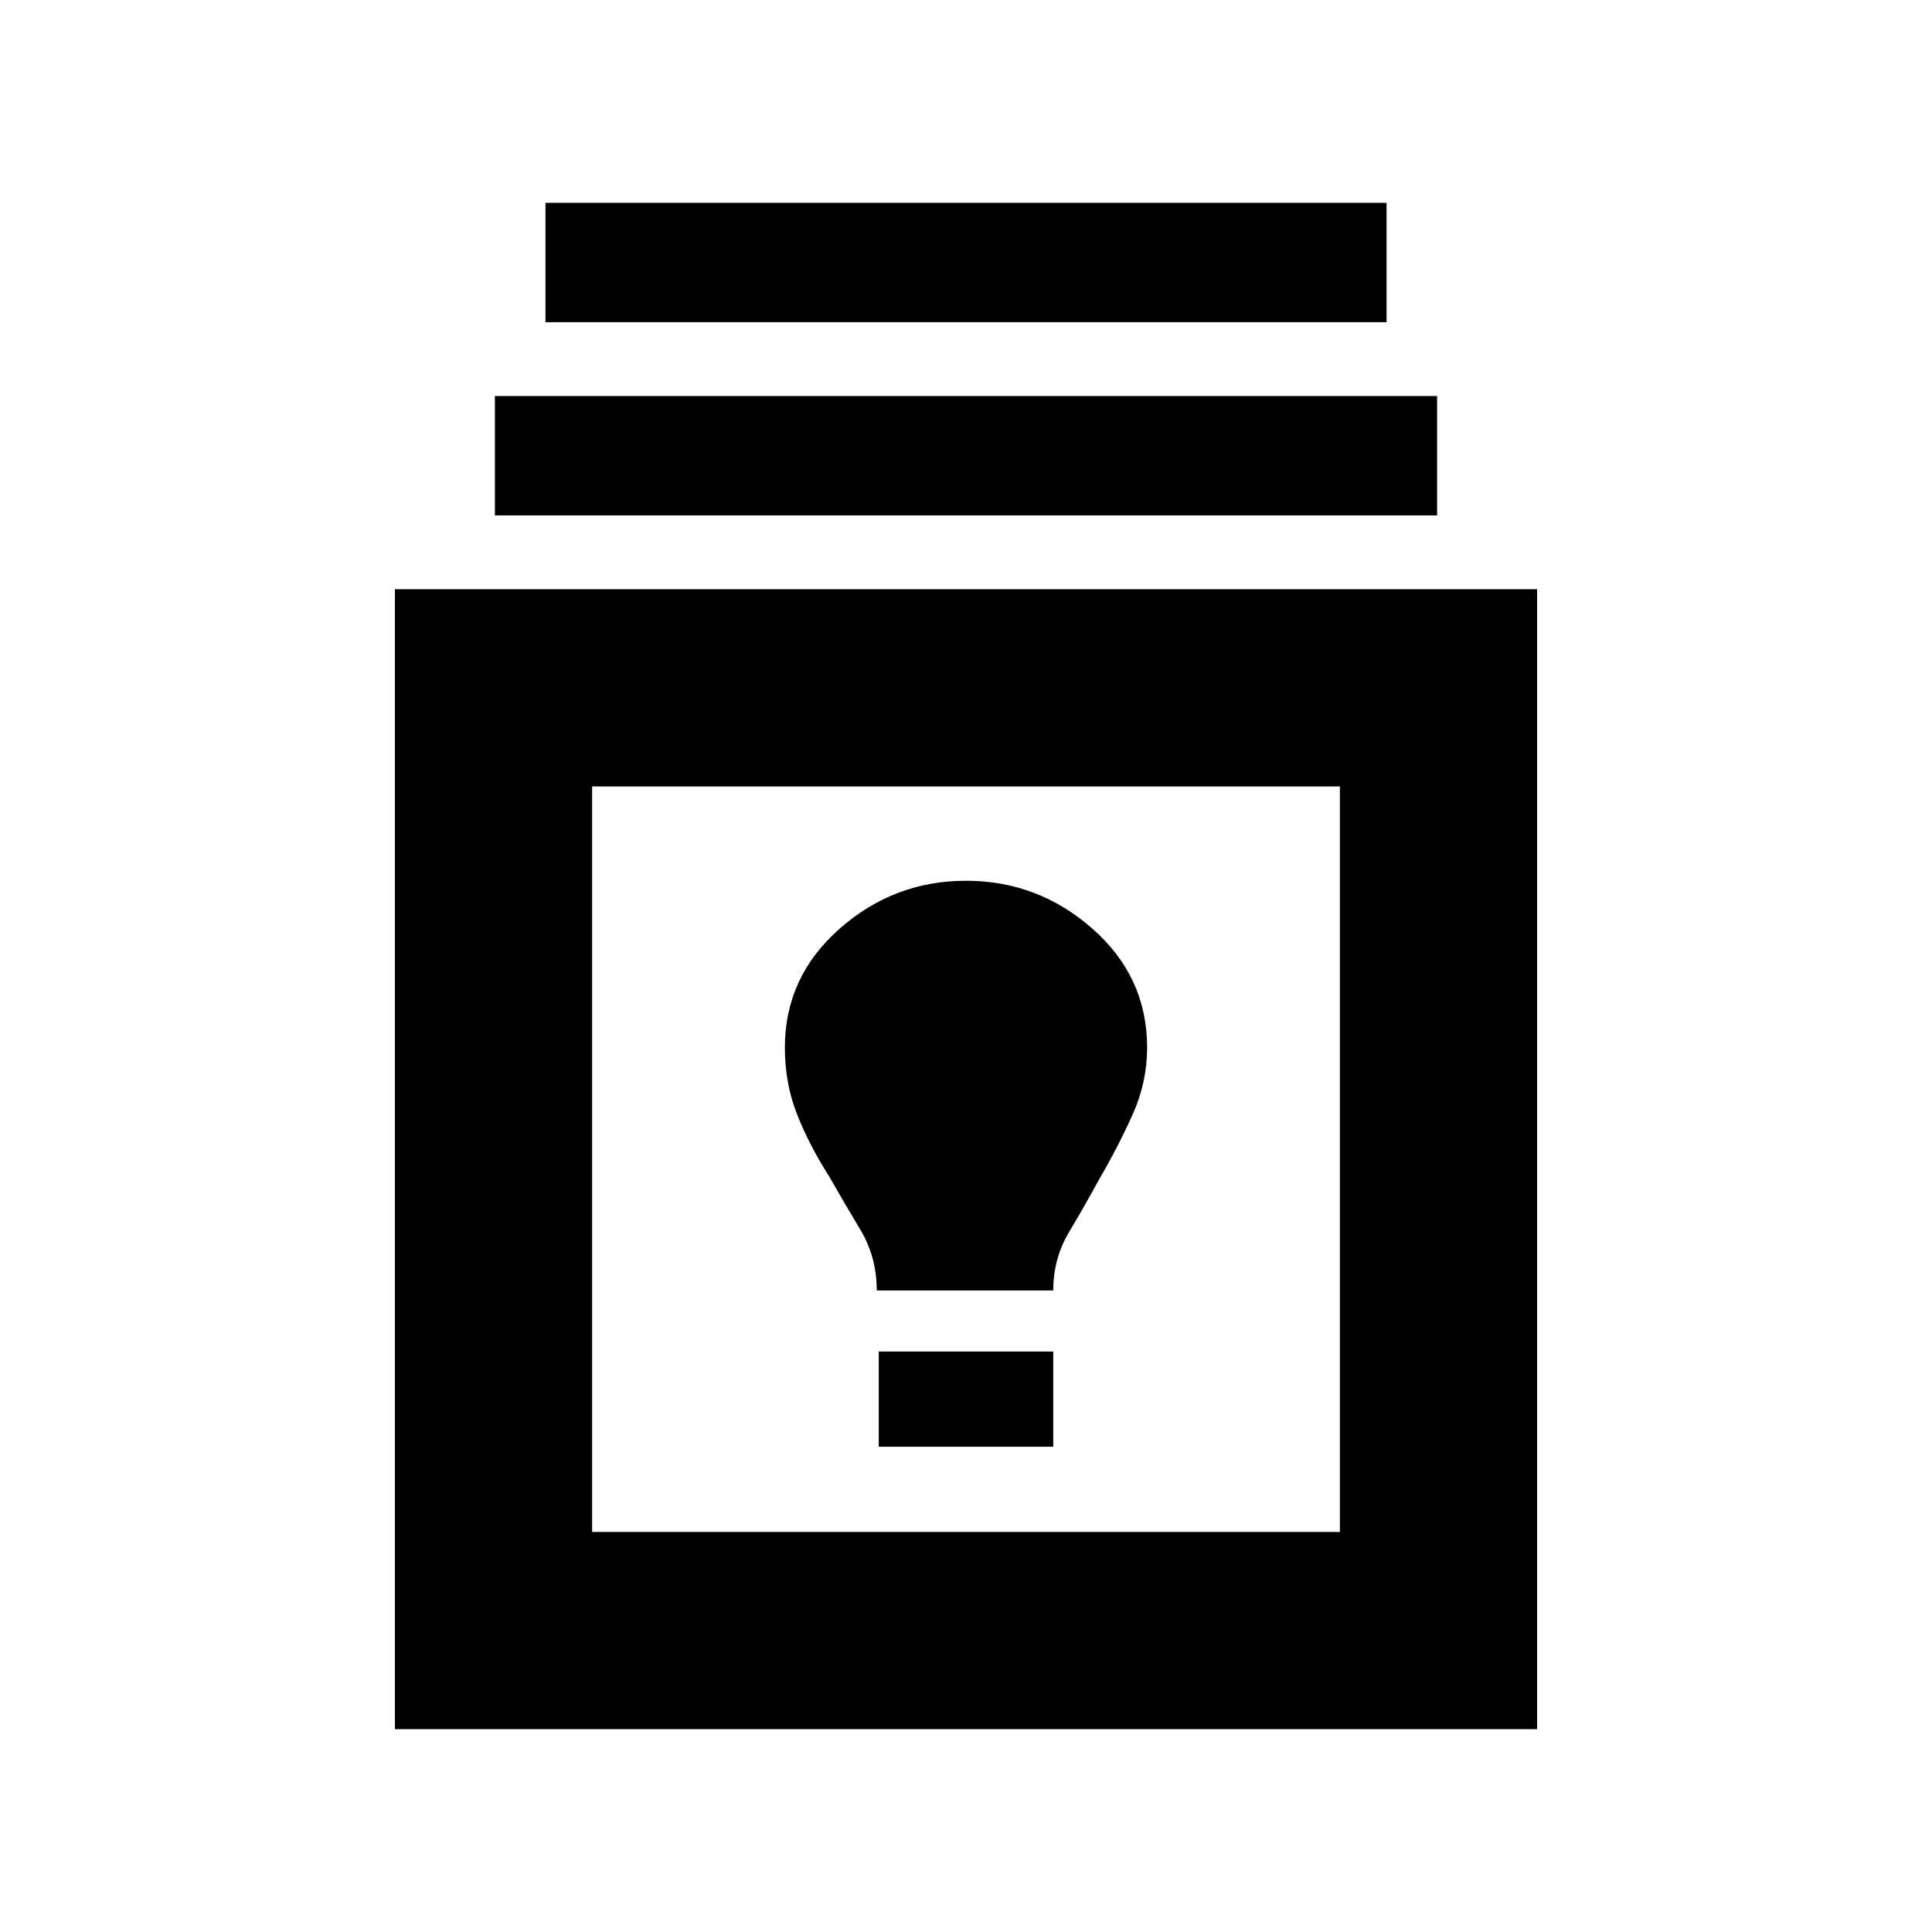 <svg xmlns="http://www.w3.org/2000/svg" height="20" viewBox="0 -960 960 960" width="20"><path d="M196.22-100.78v-566.44h567.56v566.44H196.22Zm98-98h371.56v-370.44H294.22v370.44Zm142.43-42.35h86.7v-47.31h-86.7v47.31Zm-1-77.65h87.7q0-15.87 7.87-29.02 7.87-13.16 15.17-26.59 9.31-16 16.46-31.94 7.15-15.94 7.15-33.1 0-35.13-27.07-59.02-27.06-23.9-62.93-23.9-35.87 0-62.93 23.93Q390-474.49 390-439.49q0 17.92 6.09 33.29 6.08 15.37 15.95 30.81 7.31 12.87 15.46 26.43 8.15 13.56 8.15 30.18ZM245.91-703.91v-59.31h468.18v59.31H245.91Zm25.13-96v-59.31h417.92v59.31H271.04ZM480-384Z"/></svg>